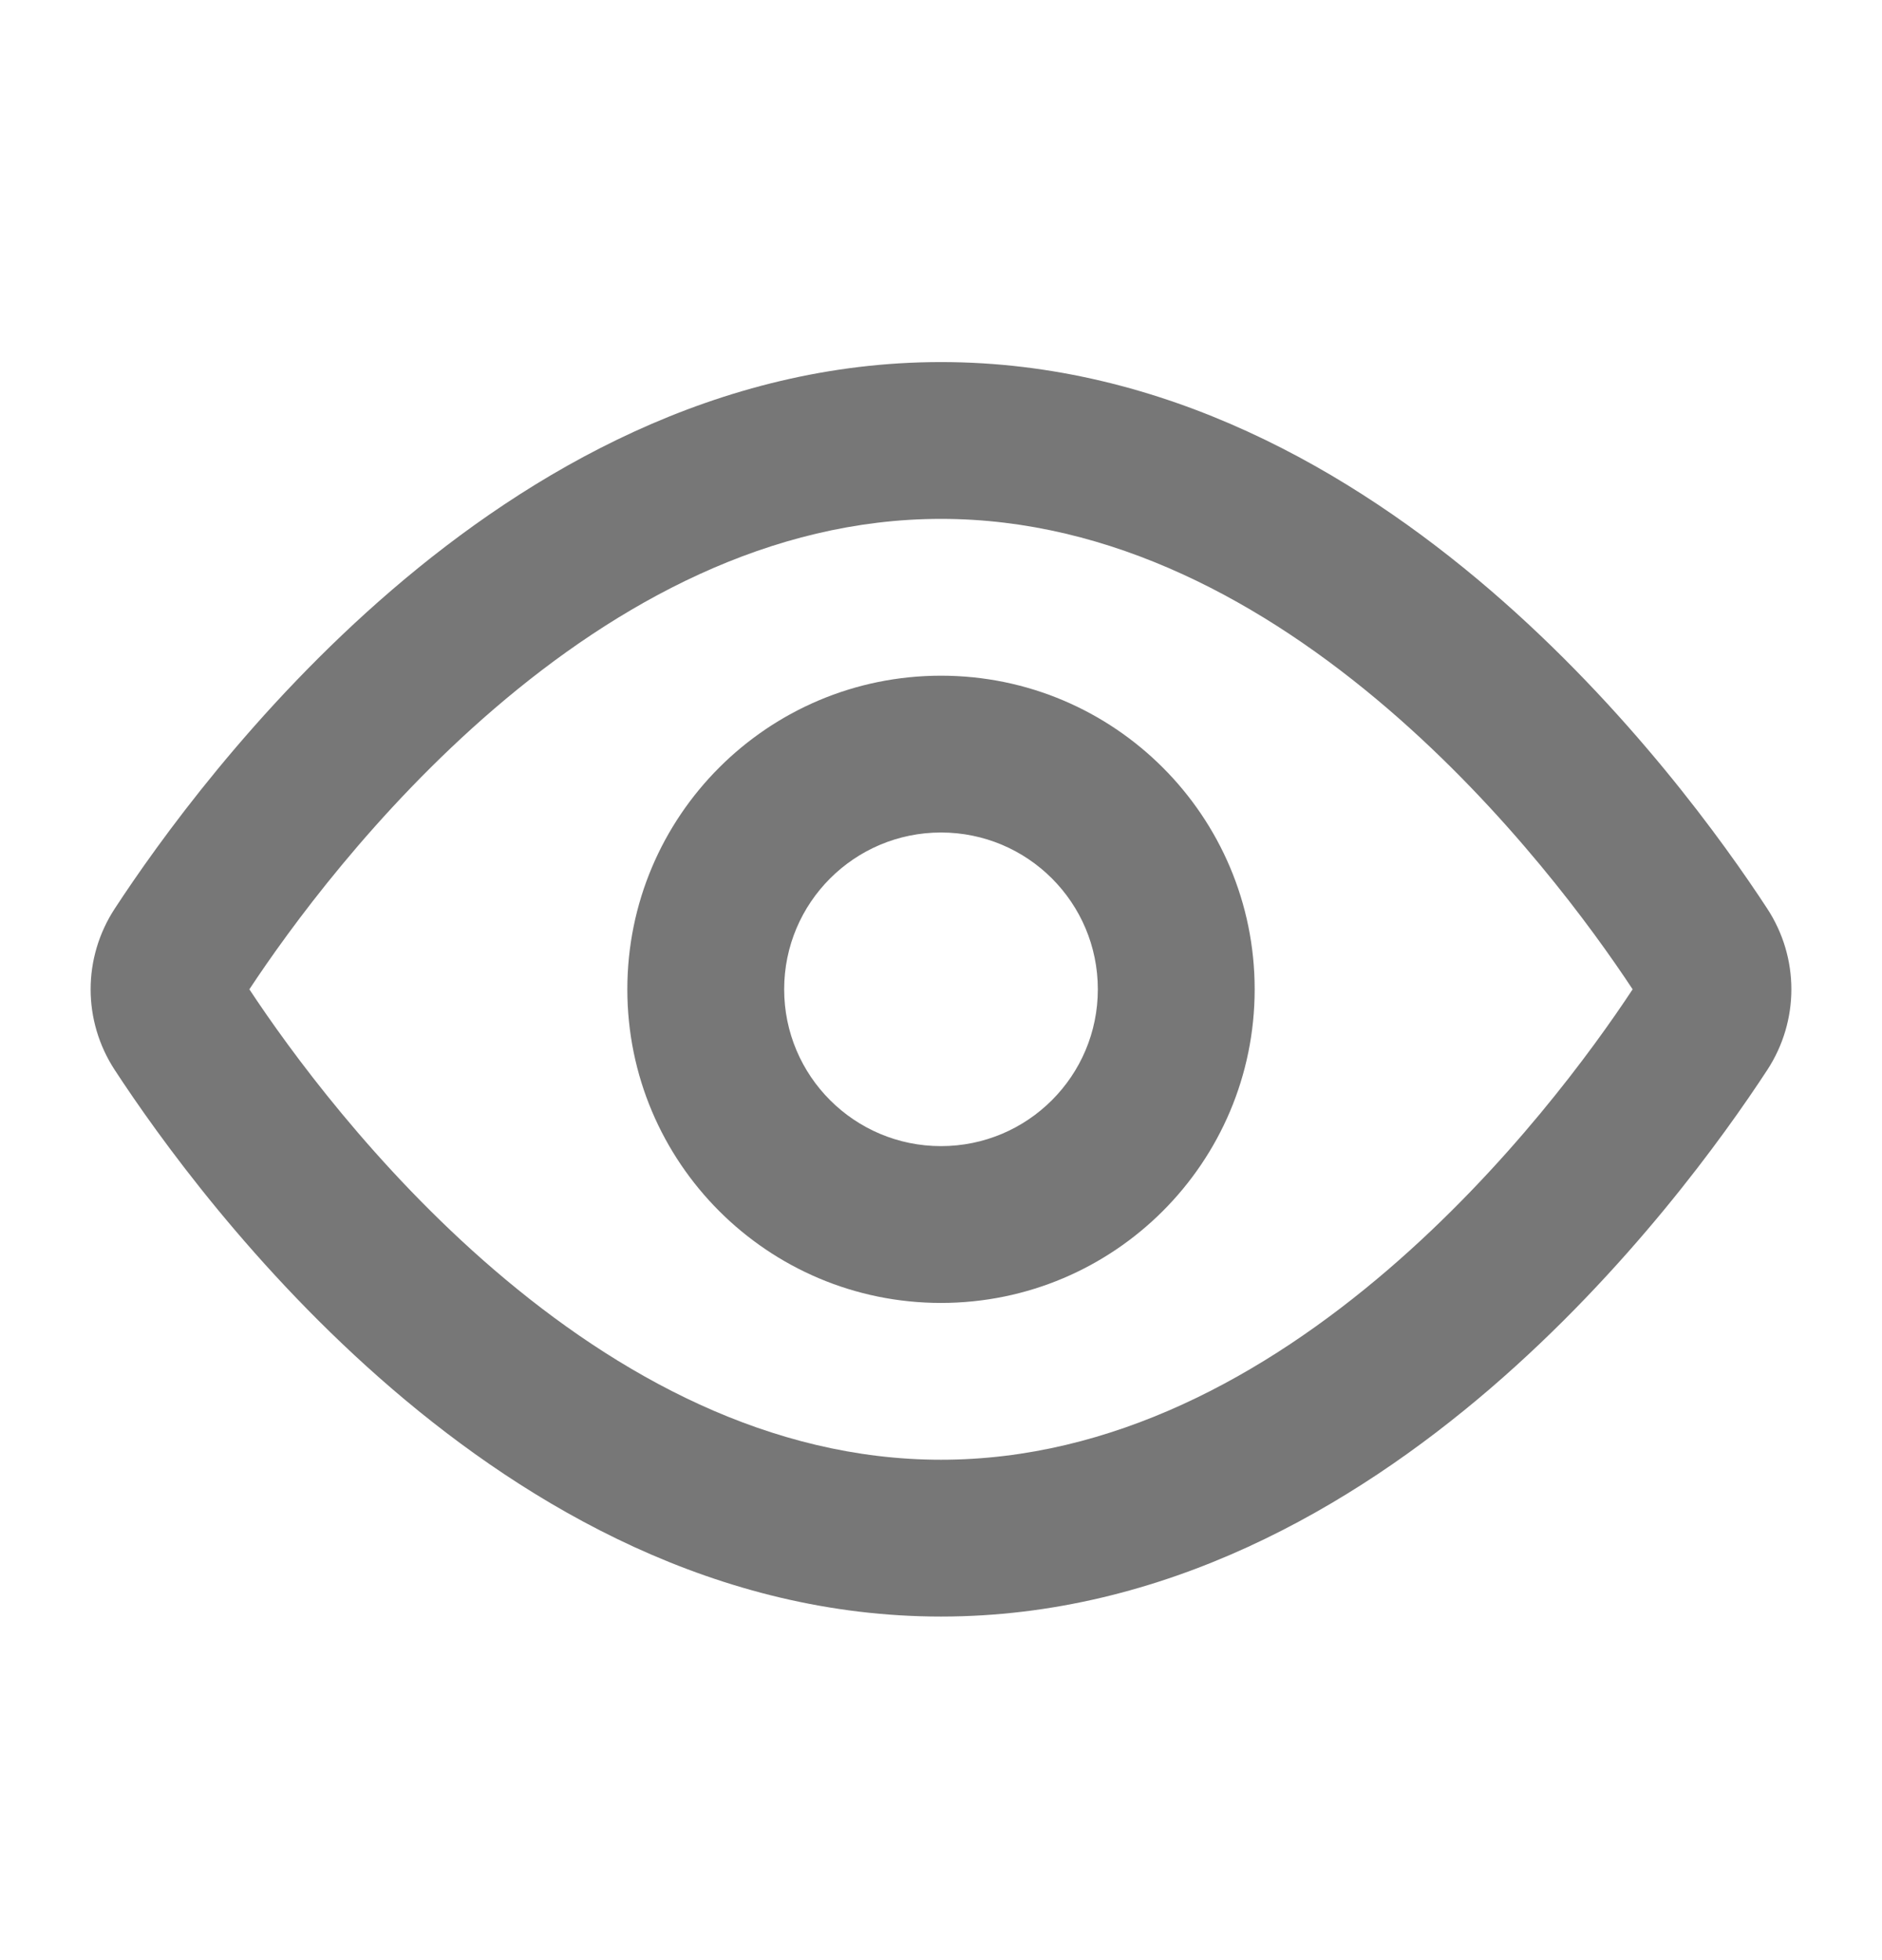 <svg width="24" height="25" viewBox="0 0 24 25" fill="none" xmlns="http://www.w3.org/2000/svg">
<path fill-rule="evenodd" clip-rule="evenodd" d="M6.301 16.195C4.778 14.886 3.69 13.391 3.18 12.618C3.69 11.845 4.778 10.35 6.301 9.041C7.874 7.69 9.816 6.618 12 6.618C14.184 6.618 16.126 7.69 17.699 9.041C19.222 10.35 20.31 11.845 20.82 12.618C20.31 13.391 19.222 14.886 17.699 16.195C16.126 17.546 14.184 18.618 12 18.618C9.816 18.618 7.874 17.546 6.301 16.195ZM12 4.618C9.148 4.618 6.757 6.013 4.998 7.524C3.233 9.041 2.008 10.756 1.464 11.588C1.053 12.216 1.053 13.02 1.464 13.648C2.008 14.48 3.233 16.195 4.998 17.712C6.757 19.223 9.148 20.618 12 20.618C14.852 20.618 17.243 19.223 19.002 17.712C20.767 16.195 21.992 14.48 22.536 13.648C22.947 13.02 22.947 12.216 22.536 11.588C21.992 10.756 20.767 9.041 19.002 7.524C17.243 6.013 14.852 4.618 12 4.618ZM10 12.618C10 11.513 10.896 10.618 12 10.618C13.105 10.618 14 11.513 14 12.618C14 13.723 13.105 14.618 12 14.618C10.896 14.618 10 13.723 10 12.618ZM12 8.618C9.791 8.618 8 10.409 8 12.618C8 14.827 9.791 16.618 12 16.618C14.209 16.618 16 14.827 16 12.618C16 10.409 14.209 8.618 12 8.618Z" fill="#1D1D1D" fill-opacity="0.6"/>
</svg>
